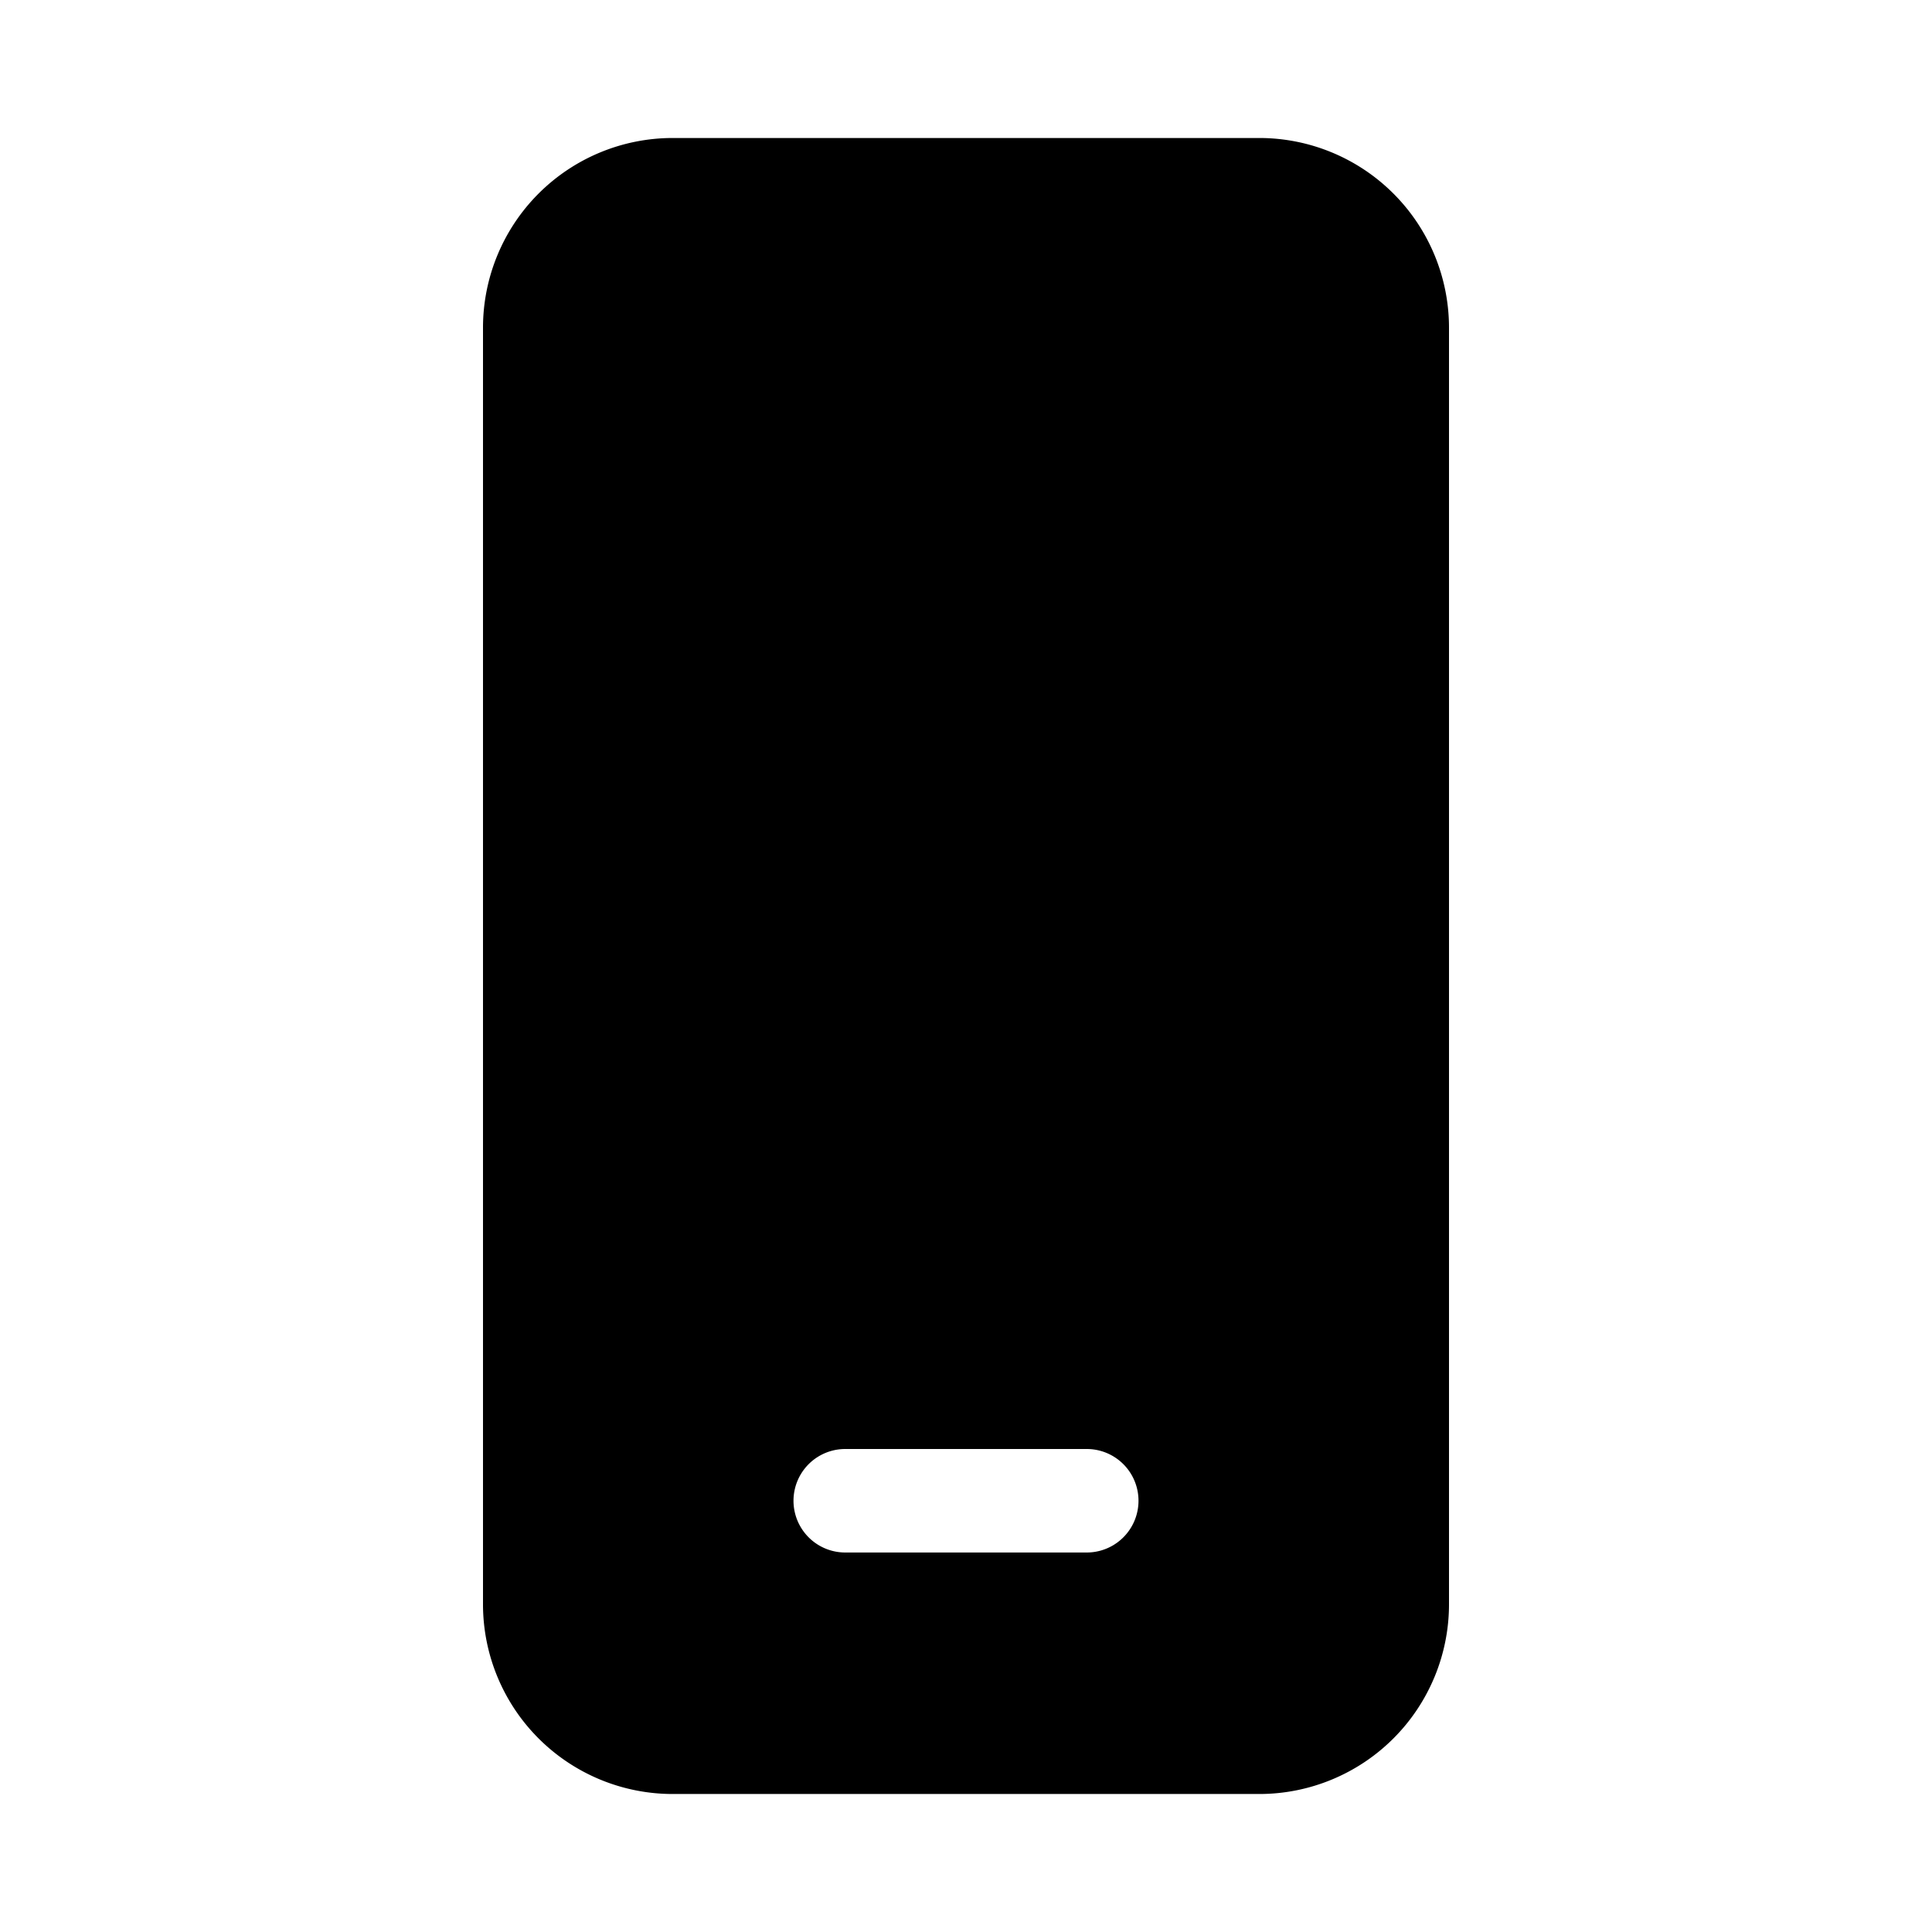 <svg xmlns="http://www.w3.org/2000/svg" width="28" height="28"><path d="M7 4.75A2.75 2.75 0 0 1 9.75 2h8.5A2.75 2.75 0 0 1 21 4.75v18.5A2.75 2.75 0 0 1 18.25 26h-8.5A2.75 2.75 0 0 1 7 23.25V4.75ZM12.25 21a.75.75 0 0 0 0 1.5h3.5a.75.75 0 0 0 0-1.5h-3.5Z"/></svg>